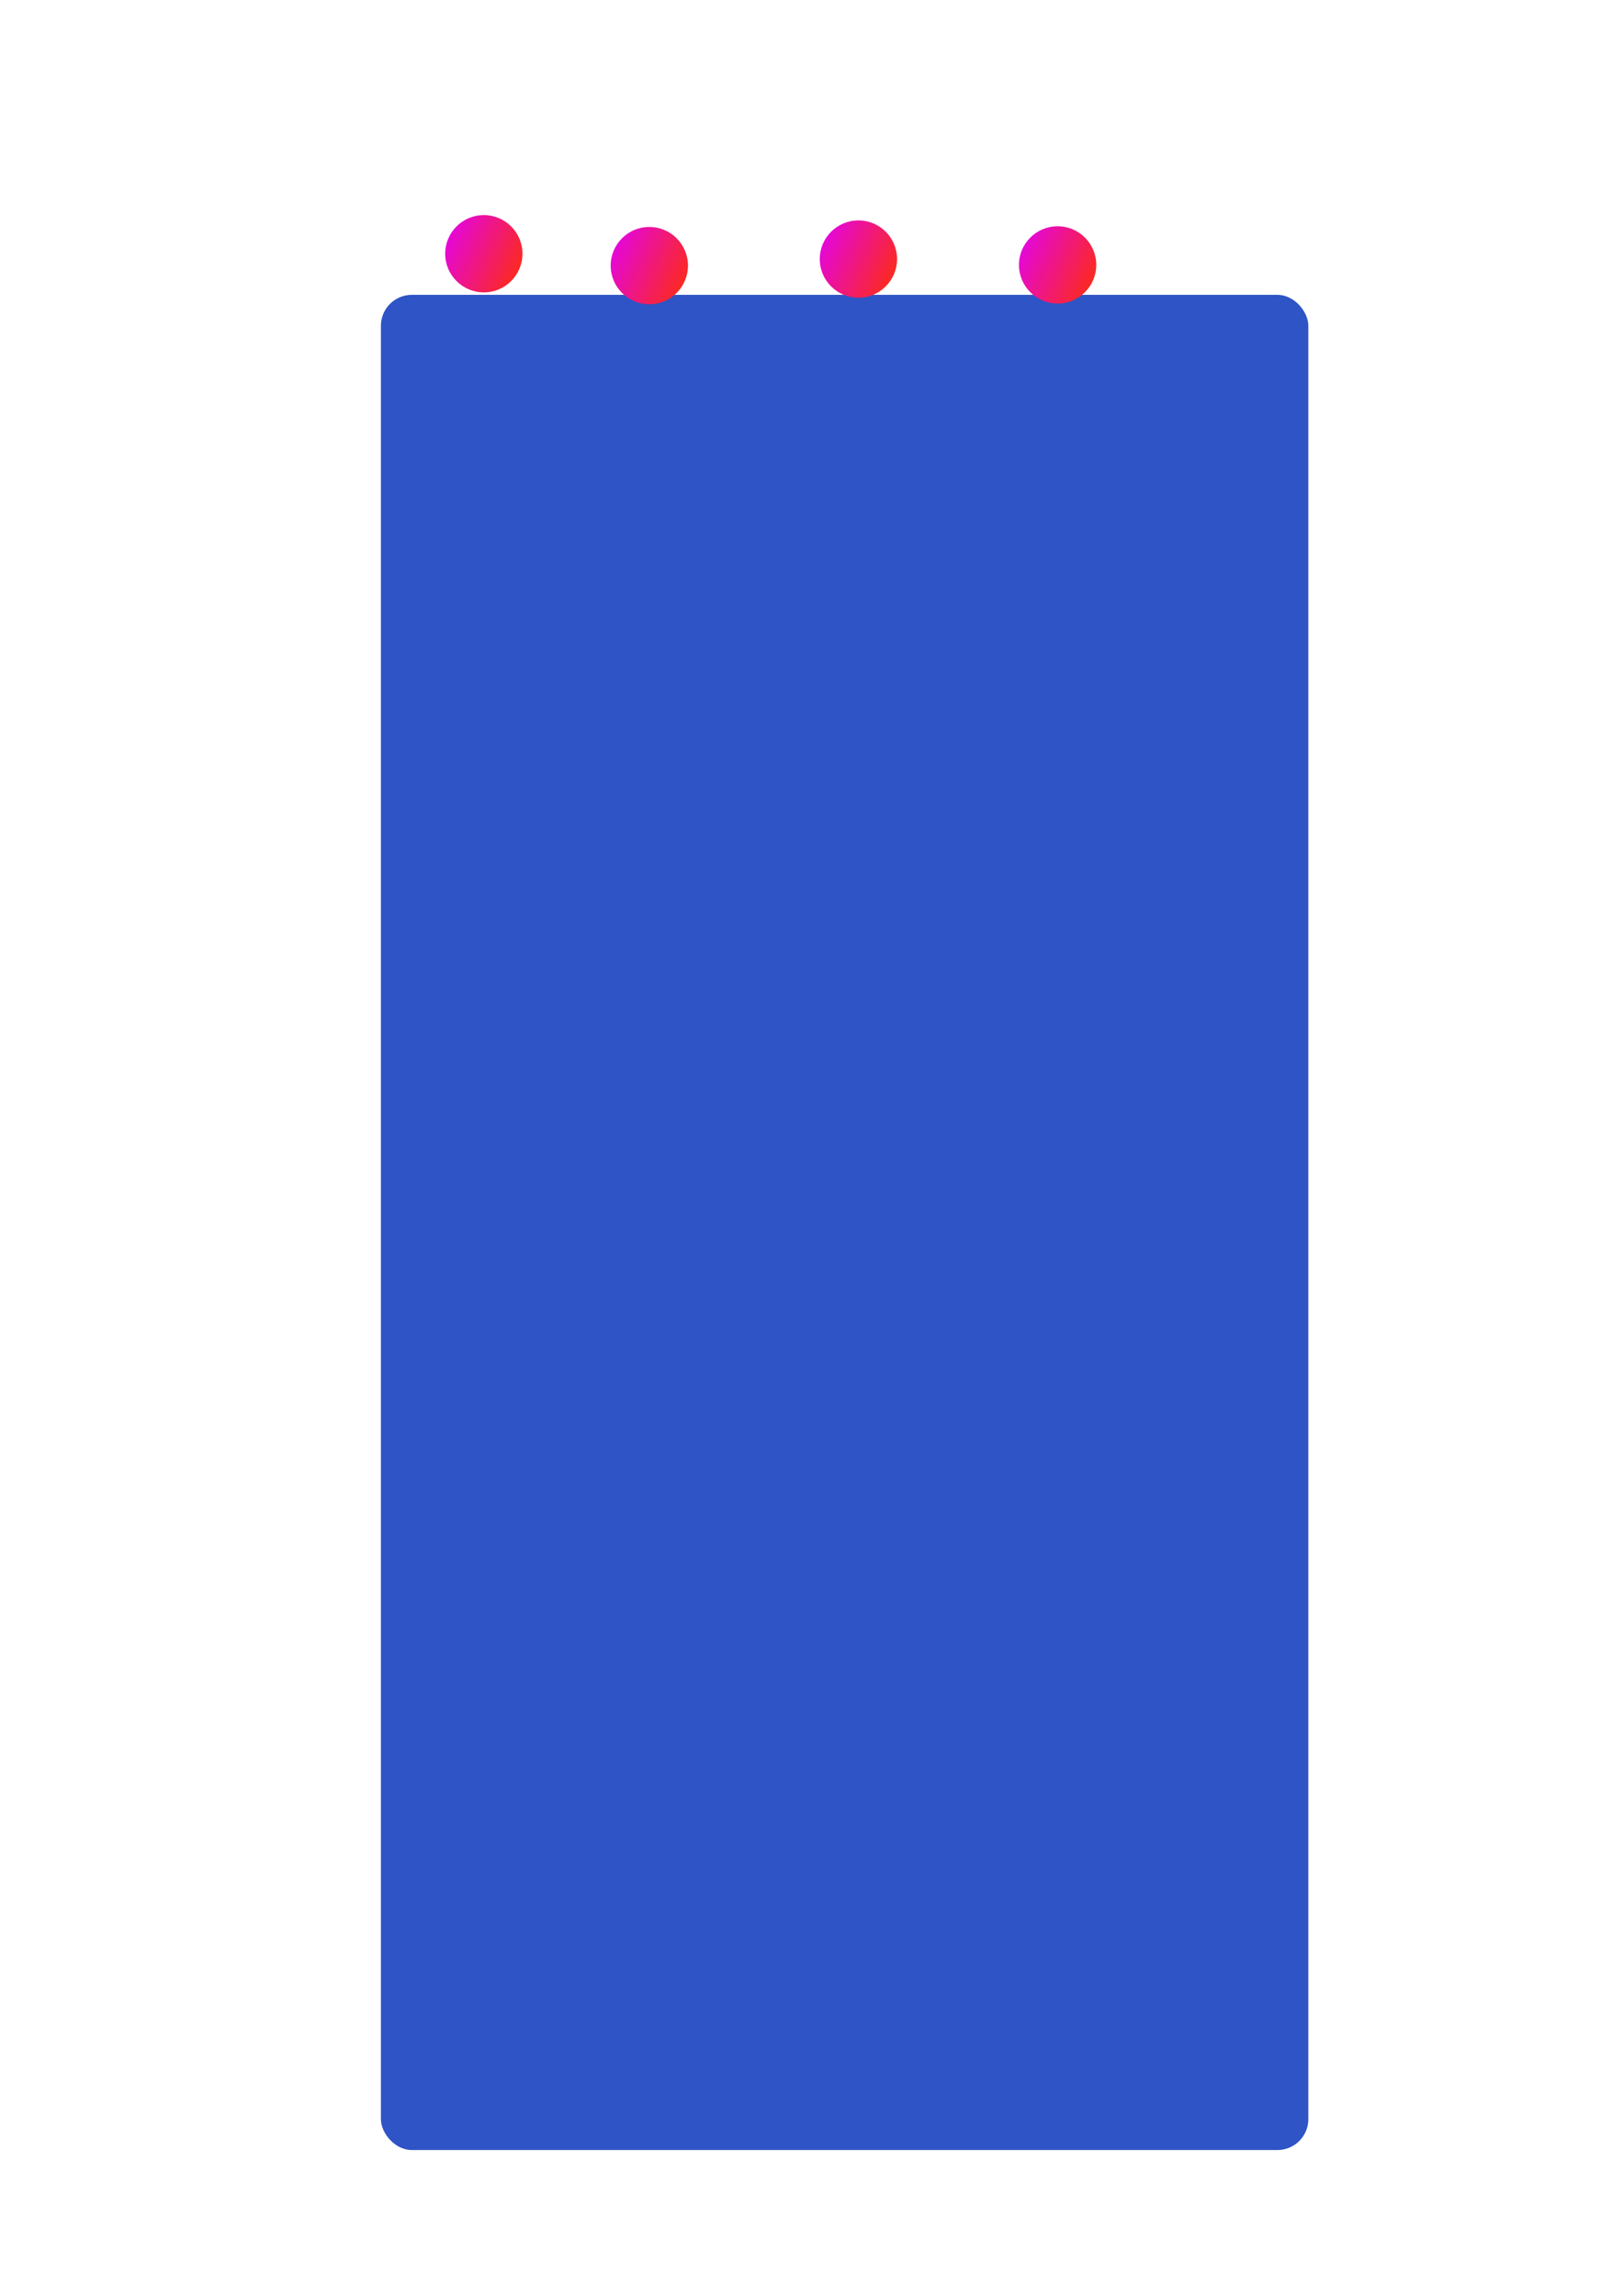<?xml version="1.0" encoding="UTF-8" standalone="no"?>
<!-- Created with Inkscape (http://www.inkscape.org/) -->

<svg
   width="210mm"
   height="297mm"
   viewBox="0 0 210 297"
   version="1.1"
   id="svg5"
   inkscape:version="1.1.2 (0a00cf5, 2022-02-04)"
   sodipodi:docname="field.svg"
   xmlns:inkscape="http://www.inkscape.org/namespaces/inkscape"
   xmlns:sodipodi="http://sodipodi.sourceforge.net/DTD/sodipodi-0.dtd"
   xmlns:xlink="http://www.w3.org/1999/xlink"
   xmlns="http://www.w3.org/2000/svg"
   xmlns:svg="http://www.w3.org/2000/svg">
  <sodipodi:namedview
     id="namedview7"
     pagecolor="#505050"
     bordercolor="#eeeeee"
     borderopacity="1"
     inkscape:pageshadow="0"
     inkscape:pageopacity="0"
     inkscape:pagecheckerboard="0"
     inkscape:document-units="mm"
     showgrid="false"
     inkscape:zoom="0.60756173"
     inkscape:cx="397.49047"
     inkscape:cy="561.25984"
     inkscape:window-width="1920"
     inkscape:window-height="1034"
     inkscape:window-x="0"
     inkscape:window-y="0"
     inkscape:window-maximized="1"
     inkscape:current-layer="layer1" />
  <defs
     id="defs2">
    <linearGradient
       inkscape:collect="always"
       xlink:href="#linearGradient14734"
       id="linearGradient14736"
       x1="129.864"
       y1="106.392"
       x2="117.183"
       y2="100.351"
       gradientUnits="userSpaceOnUse"
       gradientTransform="translate(-61.218,-70.367)" />
    <linearGradient
       inkscape:collect="always"
       id="linearGradient14734">
      <stop
         style="stop-color:#ff2f00;stop-opacity:1"
         offset="0"
         id="stop14730" />
      <stop
         style="stop-color:#e000ff;stop-opacity:1"
         offset="1"
         id="stop14732" />
    </linearGradient>
    <linearGradient
       inkscape:collect="always"
       xlink:href="#linearGradient14734"
       id="linearGradient15274"
       gradientUnits="userSpaceOnUse"
       gradientTransform="translate(13.024,-68.923)"
       x1="129.864"
       y1="106.392"
       x2="117.183"
       y2="100.351" />
    <linearGradient
       inkscape:collect="always"
       xlink:href="#linearGradient14734"
       id="linearGradient15297"
       gradientUnits="userSpaceOnUse"
       gradientTransform="translate(-12.75,-69.679)"
       x1="129.864"
       y1="106.392"
       x2="117.183"
       y2="100.351" />
    <linearGradient
       inkscape:collect="always"
       xlink:href="#linearGradient14734"
       id="linearGradient15320"
       gradientUnits="userSpaceOnUse"
       gradientTransform="translate(-39.804,-68.832)"
       x1="129.864"
       y1="106.392"
       x2="117.183"
       y2="100.351" />
  </defs>
  <g
     inkscape:label="Layer 1"
     inkscape:groupmode="layer"
     id="layer1">
    <rect
       style="fill:#2e54c5;fill-opacity:1;fill-rule:evenodd;stroke-width:0.446"
       id="rect31"
       width="120"
       height="240"
       x="49.286"
       y="38.142"
       rx="4"
       ry="4" />
    <circle
       style="fill:url(#linearGradient14736);fill-opacity:1;stroke-width:0.265"
       id="path6933"
       cy="32.826"
       cx="62.603"
       r="5" />
    <circle
       style="fill:url(#linearGradient15274);fill-opacity:1;stroke-width:0.265"
       id="path6933-0"
       cy="34.27"
       cx="136.846"
       r="5" />
    <circle
       style="fill:url(#linearGradient15297);fill-opacity:1;stroke-width:0.265"
       id="path6933-3"
       cy="33.515"
       cx="111.071"
       r="5" />
    <circle
       style="fill:url(#linearGradient15320);fill-opacity:1;stroke-width:0.265"
       id="path6933-2"
       cy="34.361"
       cx="84.017"
       r="5" />
  </g>
</svg>
